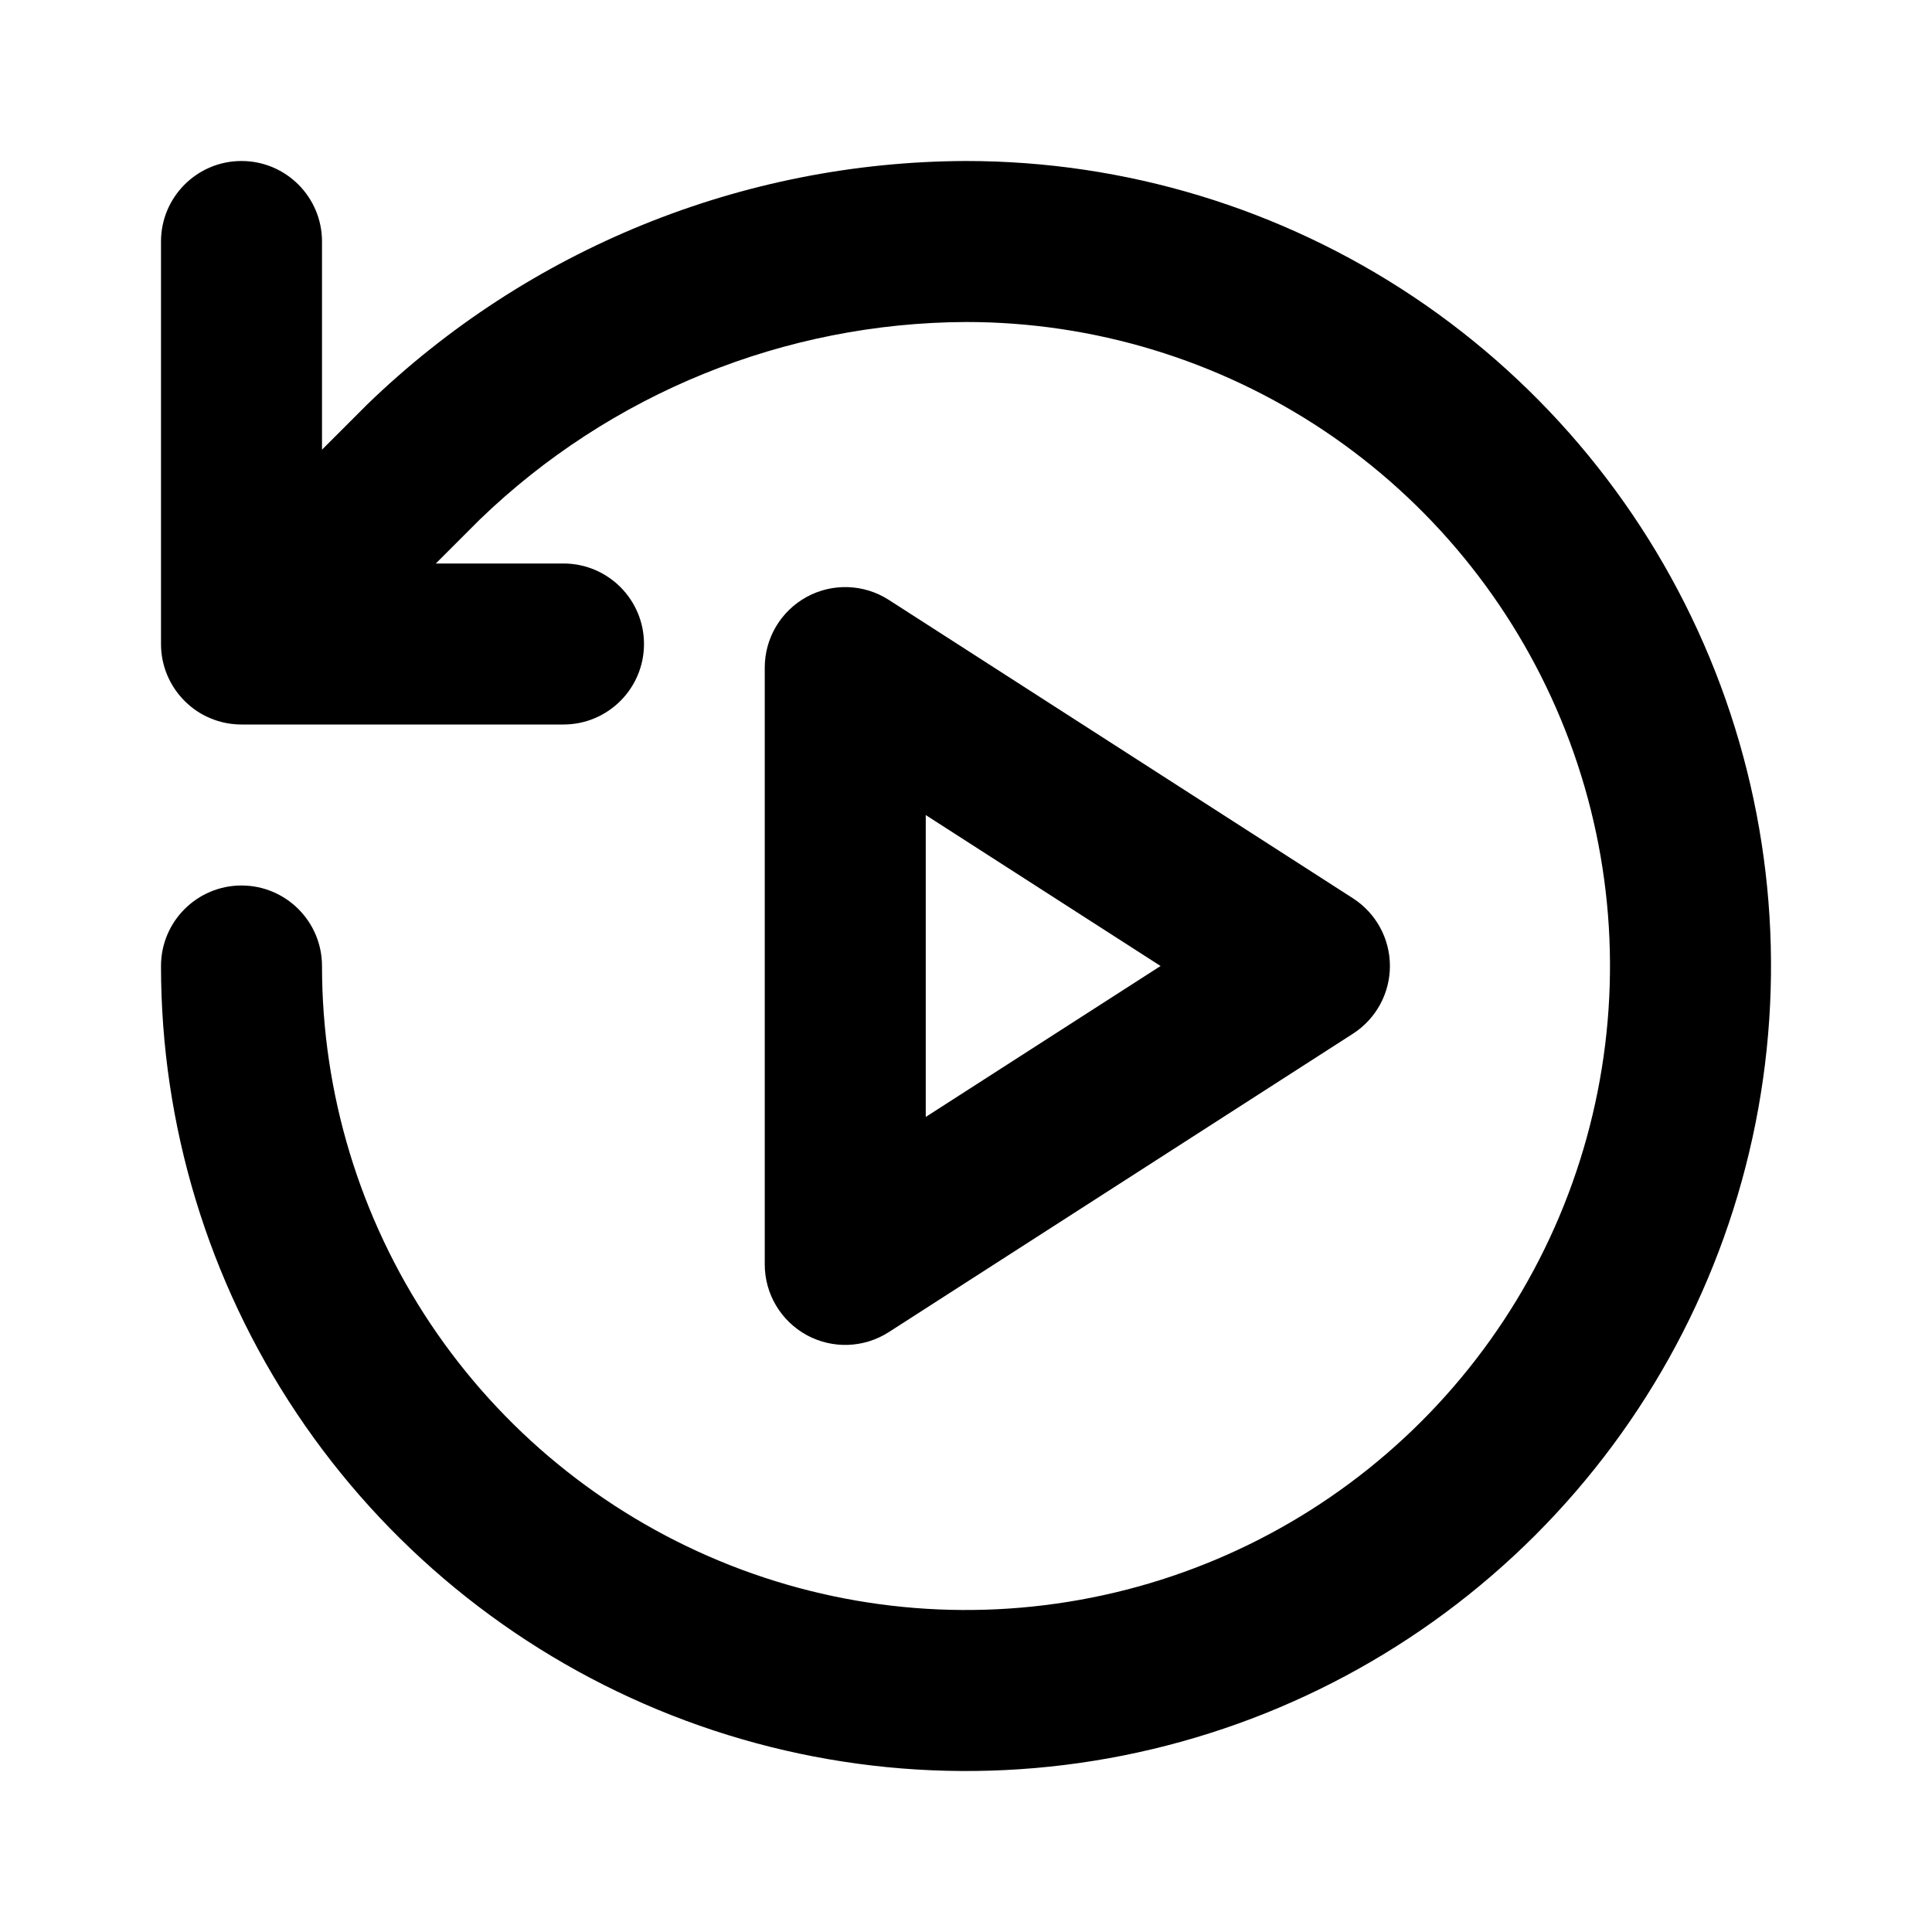 <svg width="24" height="24" viewBox="0 0 24 24" fill="none" xmlns="http://www.w3.org/2000/svg">
    <path fill-rule="evenodd" clip-rule="evenodd" d="M11.996 2L12 2C13.978 2 15.911 2.587 17.556 3.685C19.2 4.784 20.482 6.346 21.239 8.173C21.996 10 22.194 12.011 21.808 13.951C21.422 15.891 20.47 17.672 19.071 19.071C17.672 20.47 15.891 21.422 13.951 21.808C12.011 22.194 10 21.996 8.173 21.239C6.346 20.482 4.784 19.2 3.685 17.556C2.586 15.911 2 13.978 2 12C2 11.448 2.448 11 3 11C3.552 11 4 11.448 4 12C4 13.582 4.469 15.129 5.348 16.445C6.227 17.76 7.477 18.785 8.939 19.391C10.4 19.997 12.009 20.155 13.561 19.846C15.113 19.538 16.538 18.776 17.657 17.657C18.776 16.538 19.538 15.113 19.846 13.561C20.155 12.009 19.997 10.4 19.391 8.939C18.785 7.477 17.76 6.227 16.445 5.348C15.13 4.47 13.584 4 12.002 4C9.747 4.009 7.583 4.888 5.961 6.453L5.414 7H7C7.552 7 8 7.448 8 8C8 8.552 7.552 9 7 9H3C2.864 9 2.735 8.973 2.617 8.924C2.5 8.876 2.39 8.804 2.295 8.709C2.294 8.708 2.292 8.706 2.291 8.705C2.111 8.524 2 8.275 2 8V8V3C2 2.448 2.448 2 3 2C3.552 2 4 2.448 4 3V5.586L4.553 5.033L4.565 5.021C6.559 3.093 9.222 2.01 11.996 2ZM10.021 7.415C10.342 7.24 10.733 7.254 11.041 7.452L16.807 11.159C17.093 11.343 17.266 11.66 17.266 12C17.266 12.34 17.093 12.657 16.807 12.841L11.041 16.548C10.733 16.746 10.342 16.76 10.021 16.585C9.7 16.409 9.5 16.073 9.5 15.707V8.293C9.5 7.927 9.7 7.591 10.021 7.415ZM11.5 13.875L14.417 12L11.5 10.125V13.875Z" fill="currentColor"/>
</svg>
